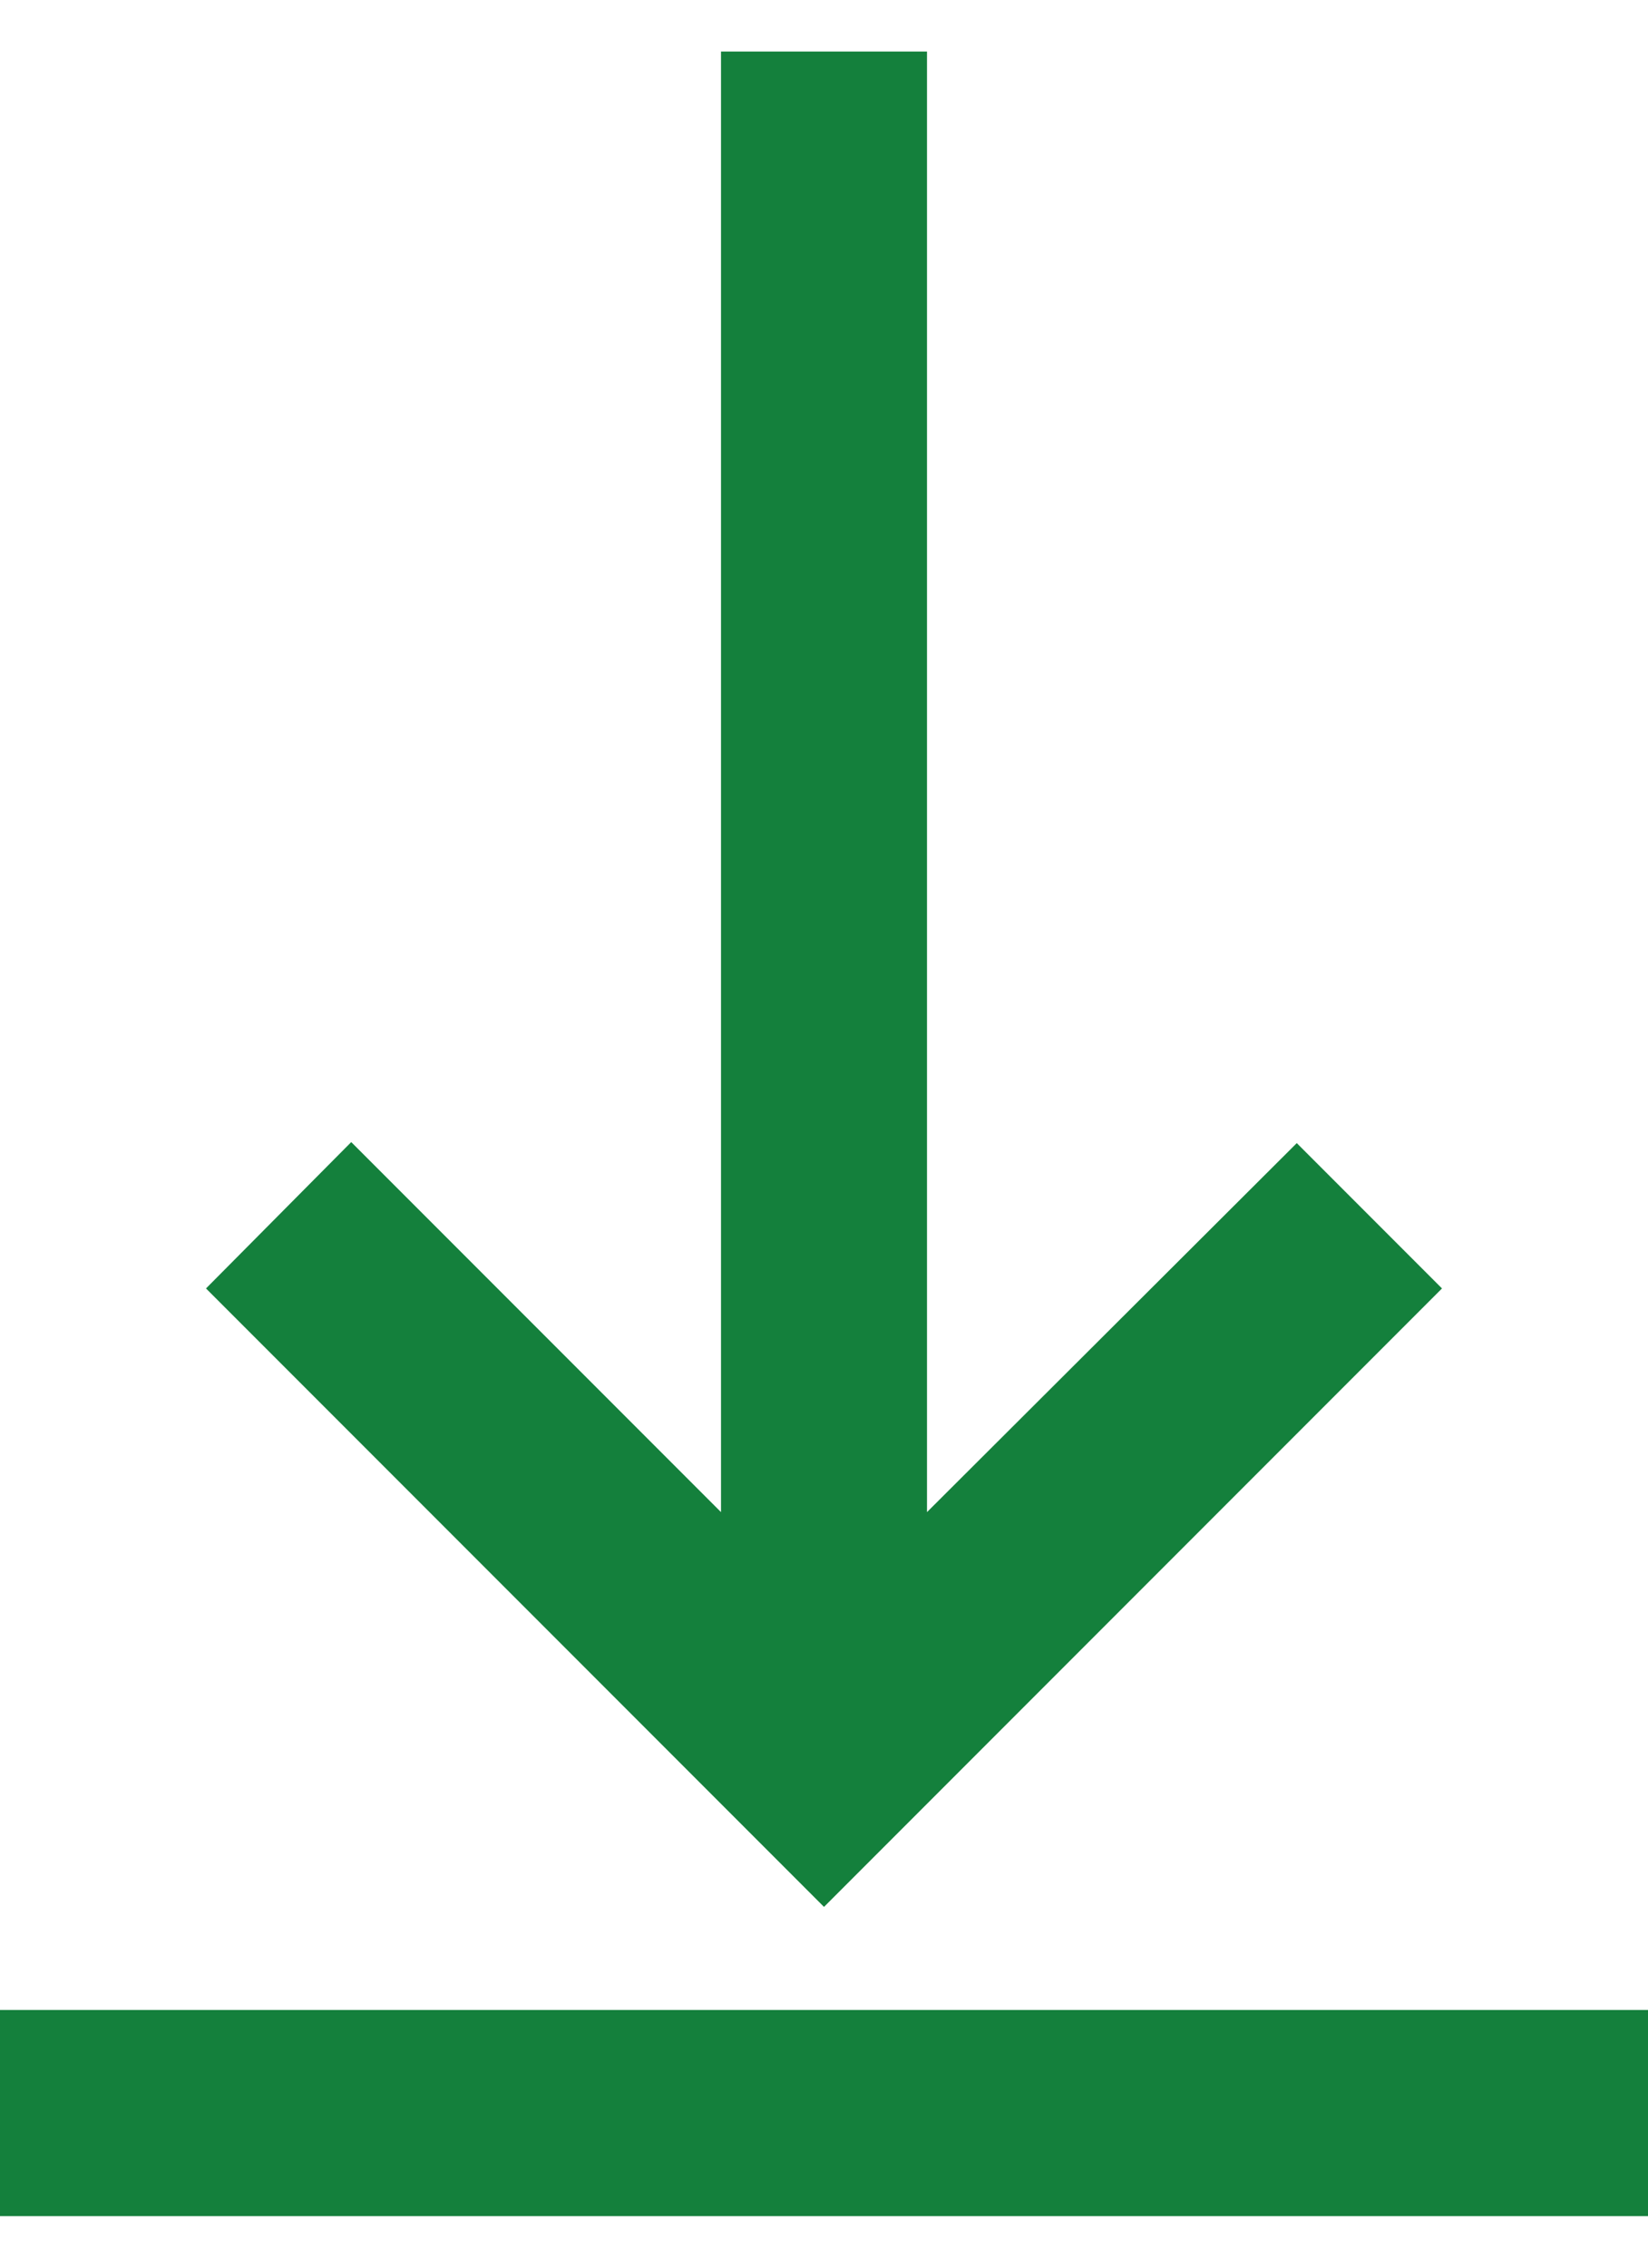 <svg width="16" height="22" viewBox="0 0 16 22" fill="none" xmlns="http://www.w3.org/2000/svg">
<path fill-rule="evenodd" clip-rule="evenodd" d="M2.49155e-06 19.5L16 19.5L16 21.5L2.75382e-06 21.5L2.49155e-06 19.5ZM9 14.67L12.59 11.09L14 12.5L8 18.5L2 12.5L3.41 11.08L7 14.67L7 0.5L9 0.5L9 14.67Z" fill="#14803C"/>
</svg>
